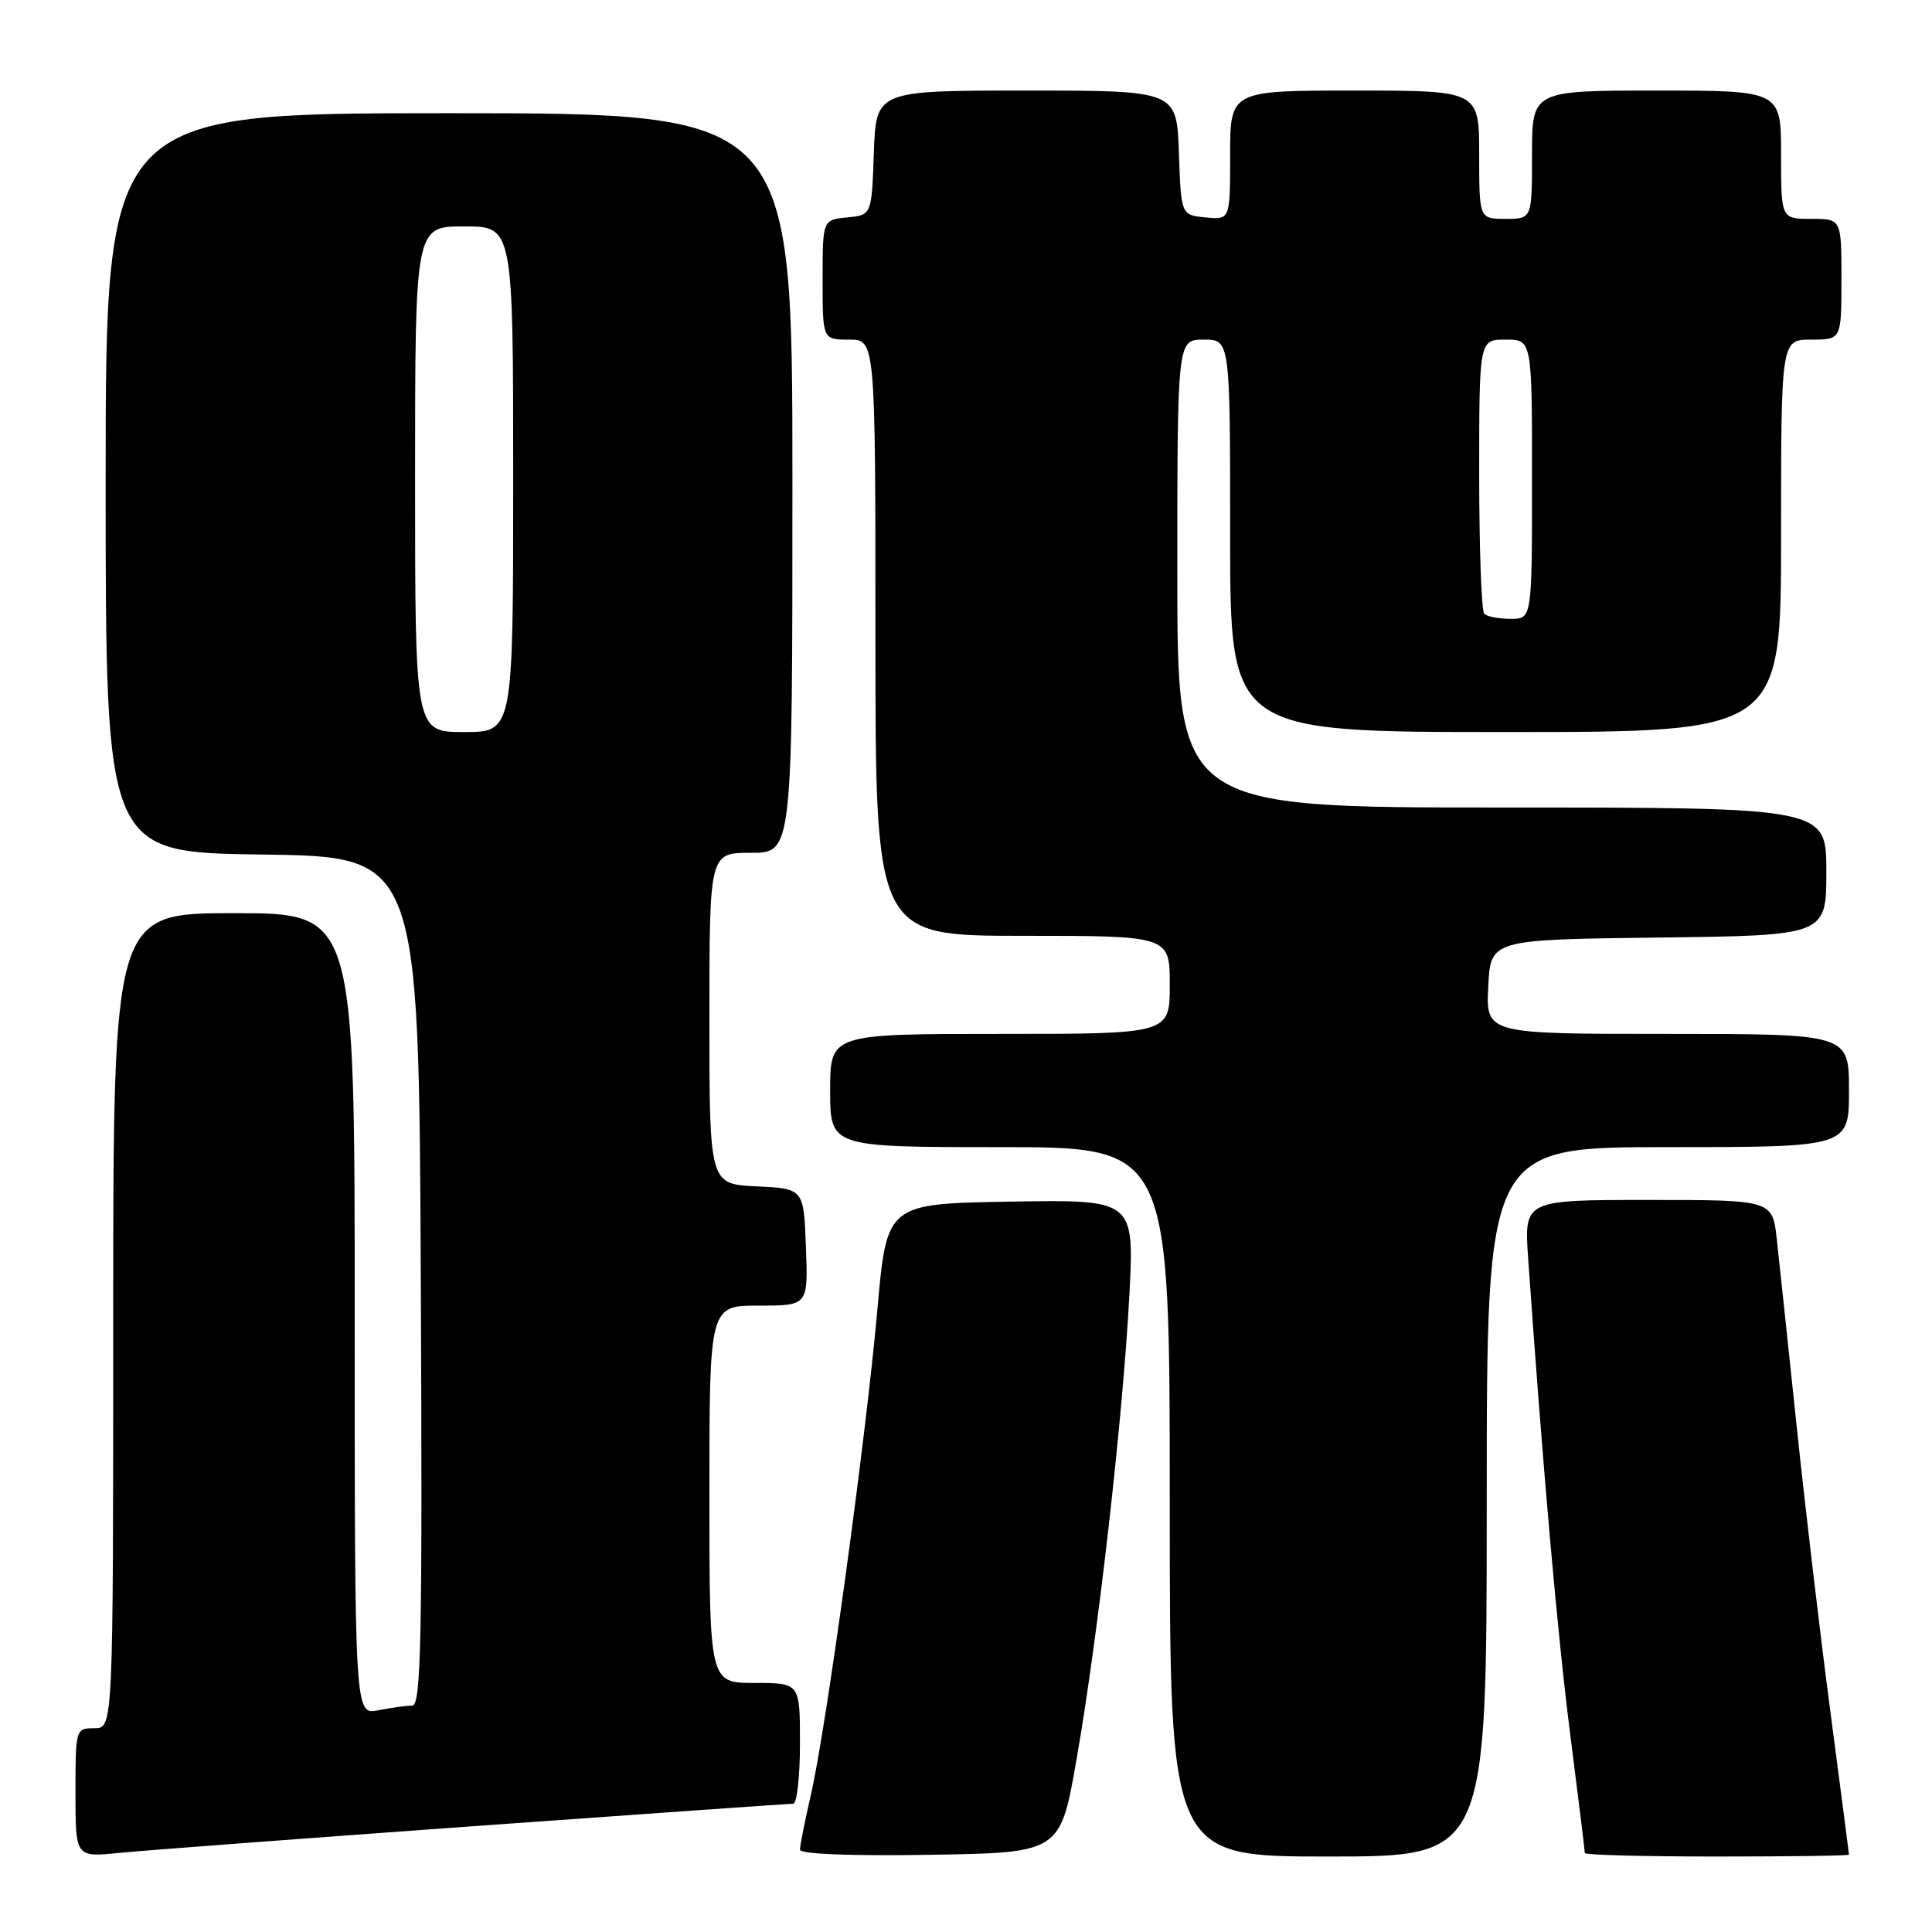 <?xml version="1.0" encoding="UTF-8" standalone="no"?>
<!DOCTYPE svg PUBLIC "-//W3C//DTD SVG 1.1//EN" "http://www.w3.org/Graphics/SVG/1.1/DTD/svg11.dtd" >
<svg xmlns="http://www.w3.org/2000/svg" xmlns:xlink="http://www.w3.org/1999/xlink" version="1.1" viewBox="0 0 256 256">
 <g >
 <path fill="currentColor"
d=" M 62.85 241.97 C 85.60 240.34 104.61 239.00 105.10 239.00 C 105.60 239.00 106.00 235.40 106.00 231.00 C 106.00 223.00 106.00 223.00 100.00 223.00 C 94.00 223.00 94.00 223.00 94.00 198.00 C 94.00 173.00 94.00 173.00 100.54 173.00 C 107.08 173.00 107.08 173.00 106.79 165.25 C 106.50 157.50 106.50 157.50 100.25 157.20 C 94.00 156.90 94.00 156.90 94.00 134.95 C 94.00 113.00 94.00 113.00 99.50 113.00 C 105.00 113.00 105.00 113.00 105.00 64.00 C 105.00 15.00 105.00 15.00 59.50 15.00 C 14.00 15.00 14.00 15.00 14.00 63.98 C 14.00 112.96 14.00 112.96 34.75 113.23 C 55.50 113.50 55.50 113.50 55.76 169.75 C 55.98 217.10 55.80 226.00 54.63 226.00 C 53.87 226.00 51.84 226.28 50.12 226.62 C 47.00 227.25 47.00 227.25 47.00 174.12 C 47.00 121.00 47.00 121.00 31.00 121.00 C 15.00 121.00 15.00 121.00 15.00 175.00 C 15.00 229.00 15.00 229.00 12.50 229.00 C 10.03 229.00 10.00 229.10 10.00 237.55 C 10.00 246.10 10.00 246.10 15.75 245.52 C 18.91 245.21 40.11 243.61 62.85 241.97 Z  M 142.67 233.00 C 145.51 216.70 148.79 187.82 149.64 171.72 C 150.31 158.95 150.31 158.95 133.90 159.22 C 117.50 159.50 117.50 159.50 116.26 173.50 C 114.78 190.27 109.48 228.98 107.45 237.81 C 106.65 241.28 106.00 244.56 106.00 245.09 C 106.00 245.67 112.69 245.94 123.25 245.77 C 140.50 245.50 140.50 245.50 142.67 233.00 Z  M 197.00 199.00 C 197.00 152.00 197.00 152.00 221.00 152.00 C 245.00 152.00 245.00 152.00 245.00 144.50 C 245.00 137.00 245.00 137.00 220.95 137.00 C 196.90 137.00 196.90 137.00 197.20 130.75 C 197.50 124.50 197.50 124.50 219.75 124.23 C 242.00 123.96 242.00 123.96 242.00 115.48 C 242.00 107.00 242.00 107.00 199.00 107.00 C 156.00 107.00 156.00 107.00 156.00 76.00 C 156.00 45.00 156.00 45.00 159.50 45.00 C 163.00 45.00 163.00 45.00 163.00 71.00 C 163.00 97.00 163.00 97.00 199.50 97.00 C 236.00 97.00 236.00 97.00 236.00 71.00 C 236.00 45.00 236.00 45.00 240.00 45.00 C 244.00 45.00 244.00 45.00 244.00 37.00 C 244.00 29.00 244.00 29.00 240.00 29.00 C 236.00 29.00 236.00 29.00 236.00 20.50 C 236.00 12.00 236.00 12.00 219.50 12.00 C 203.00 12.00 203.00 12.00 203.00 20.50 C 203.00 29.00 203.00 29.00 199.50 29.00 C 196.00 29.00 196.00 29.00 196.00 20.50 C 196.00 12.00 196.00 12.00 179.50 12.00 C 163.00 12.00 163.00 12.00 163.00 20.56 C 163.00 29.13 163.00 29.13 159.75 28.81 C 156.50 28.50 156.50 28.50 156.21 20.25 C 155.92 12.00 155.92 12.00 136.00 12.00 C 116.08 12.00 116.08 12.00 115.79 20.25 C 115.50 28.50 115.50 28.50 112.25 28.81 C 109.00 29.13 109.00 29.13 109.00 37.06 C 109.00 45.00 109.00 45.00 112.50 45.00 C 116.00 45.00 116.00 45.00 116.00 84.50 C 116.00 124.00 116.00 124.00 135.50 124.00 C 155.00 124.00 155.00 124.00 155.00 130.50 C 155.00 137.00 155.00 137.00 132.50 137.00 C 110.00 137.00 110.00 137.00 110.00 144.50 C 110.00 152.00 110.00 152.00 132.50 152.00 C 155.00 152.00 155.00 152.00 155.00 199.00 C 155.00 246.00 155.00 246.00 176.00 246.00 C 197.00 246.00 197.00 246.00 197.00 199.00 Z  M 245.00 245.75 C 245.00 245.61 243.90 237.18 242.56 227.00 C 241.21 216.82 239.19 199.72 238.07 189.00 C 236.94 178.28 235.76 167.14 235.44 164.25 C 234.86 159.00 234.86 159.00 218.40 159.00 C 201.95 159.00 201.95 159.00 202.49 166.75 C 204.46 194.88 206.37 216.54 208.06 229.79 C 209.13 238.20 210.00 245.28 210.00 245.54 C 210.00 245.79 217.88 246.00 227.50 246.00 C 237.12 246.00 245.00 245.89 245.00 245.75 Z  M 55.00 63.50 C 55.00 30.00 55.00 30.00 61.50 30.00 C 68.00 30.00 68.00 30.00 68.00 63.50 C 68.00 97.00 68.00 97.00 61.50 97.00 C 55.00 97.00 55.00 97.00 55.00 63.50 Z  M 196.67 81.33 C 196.30 80.97 196.00 72.64 196.00 62.83 C 196.00 45.00 196.00 45.00 199.50 45.00 C 203.00 45.00 203.00 45.00 203.00 63.50 C 203.00 82.00 203.00 82.00 200.17 82.00 C 198.61 82.00 197.03 81.70 196.67 81.33 Z "/>
</g>
</svg>